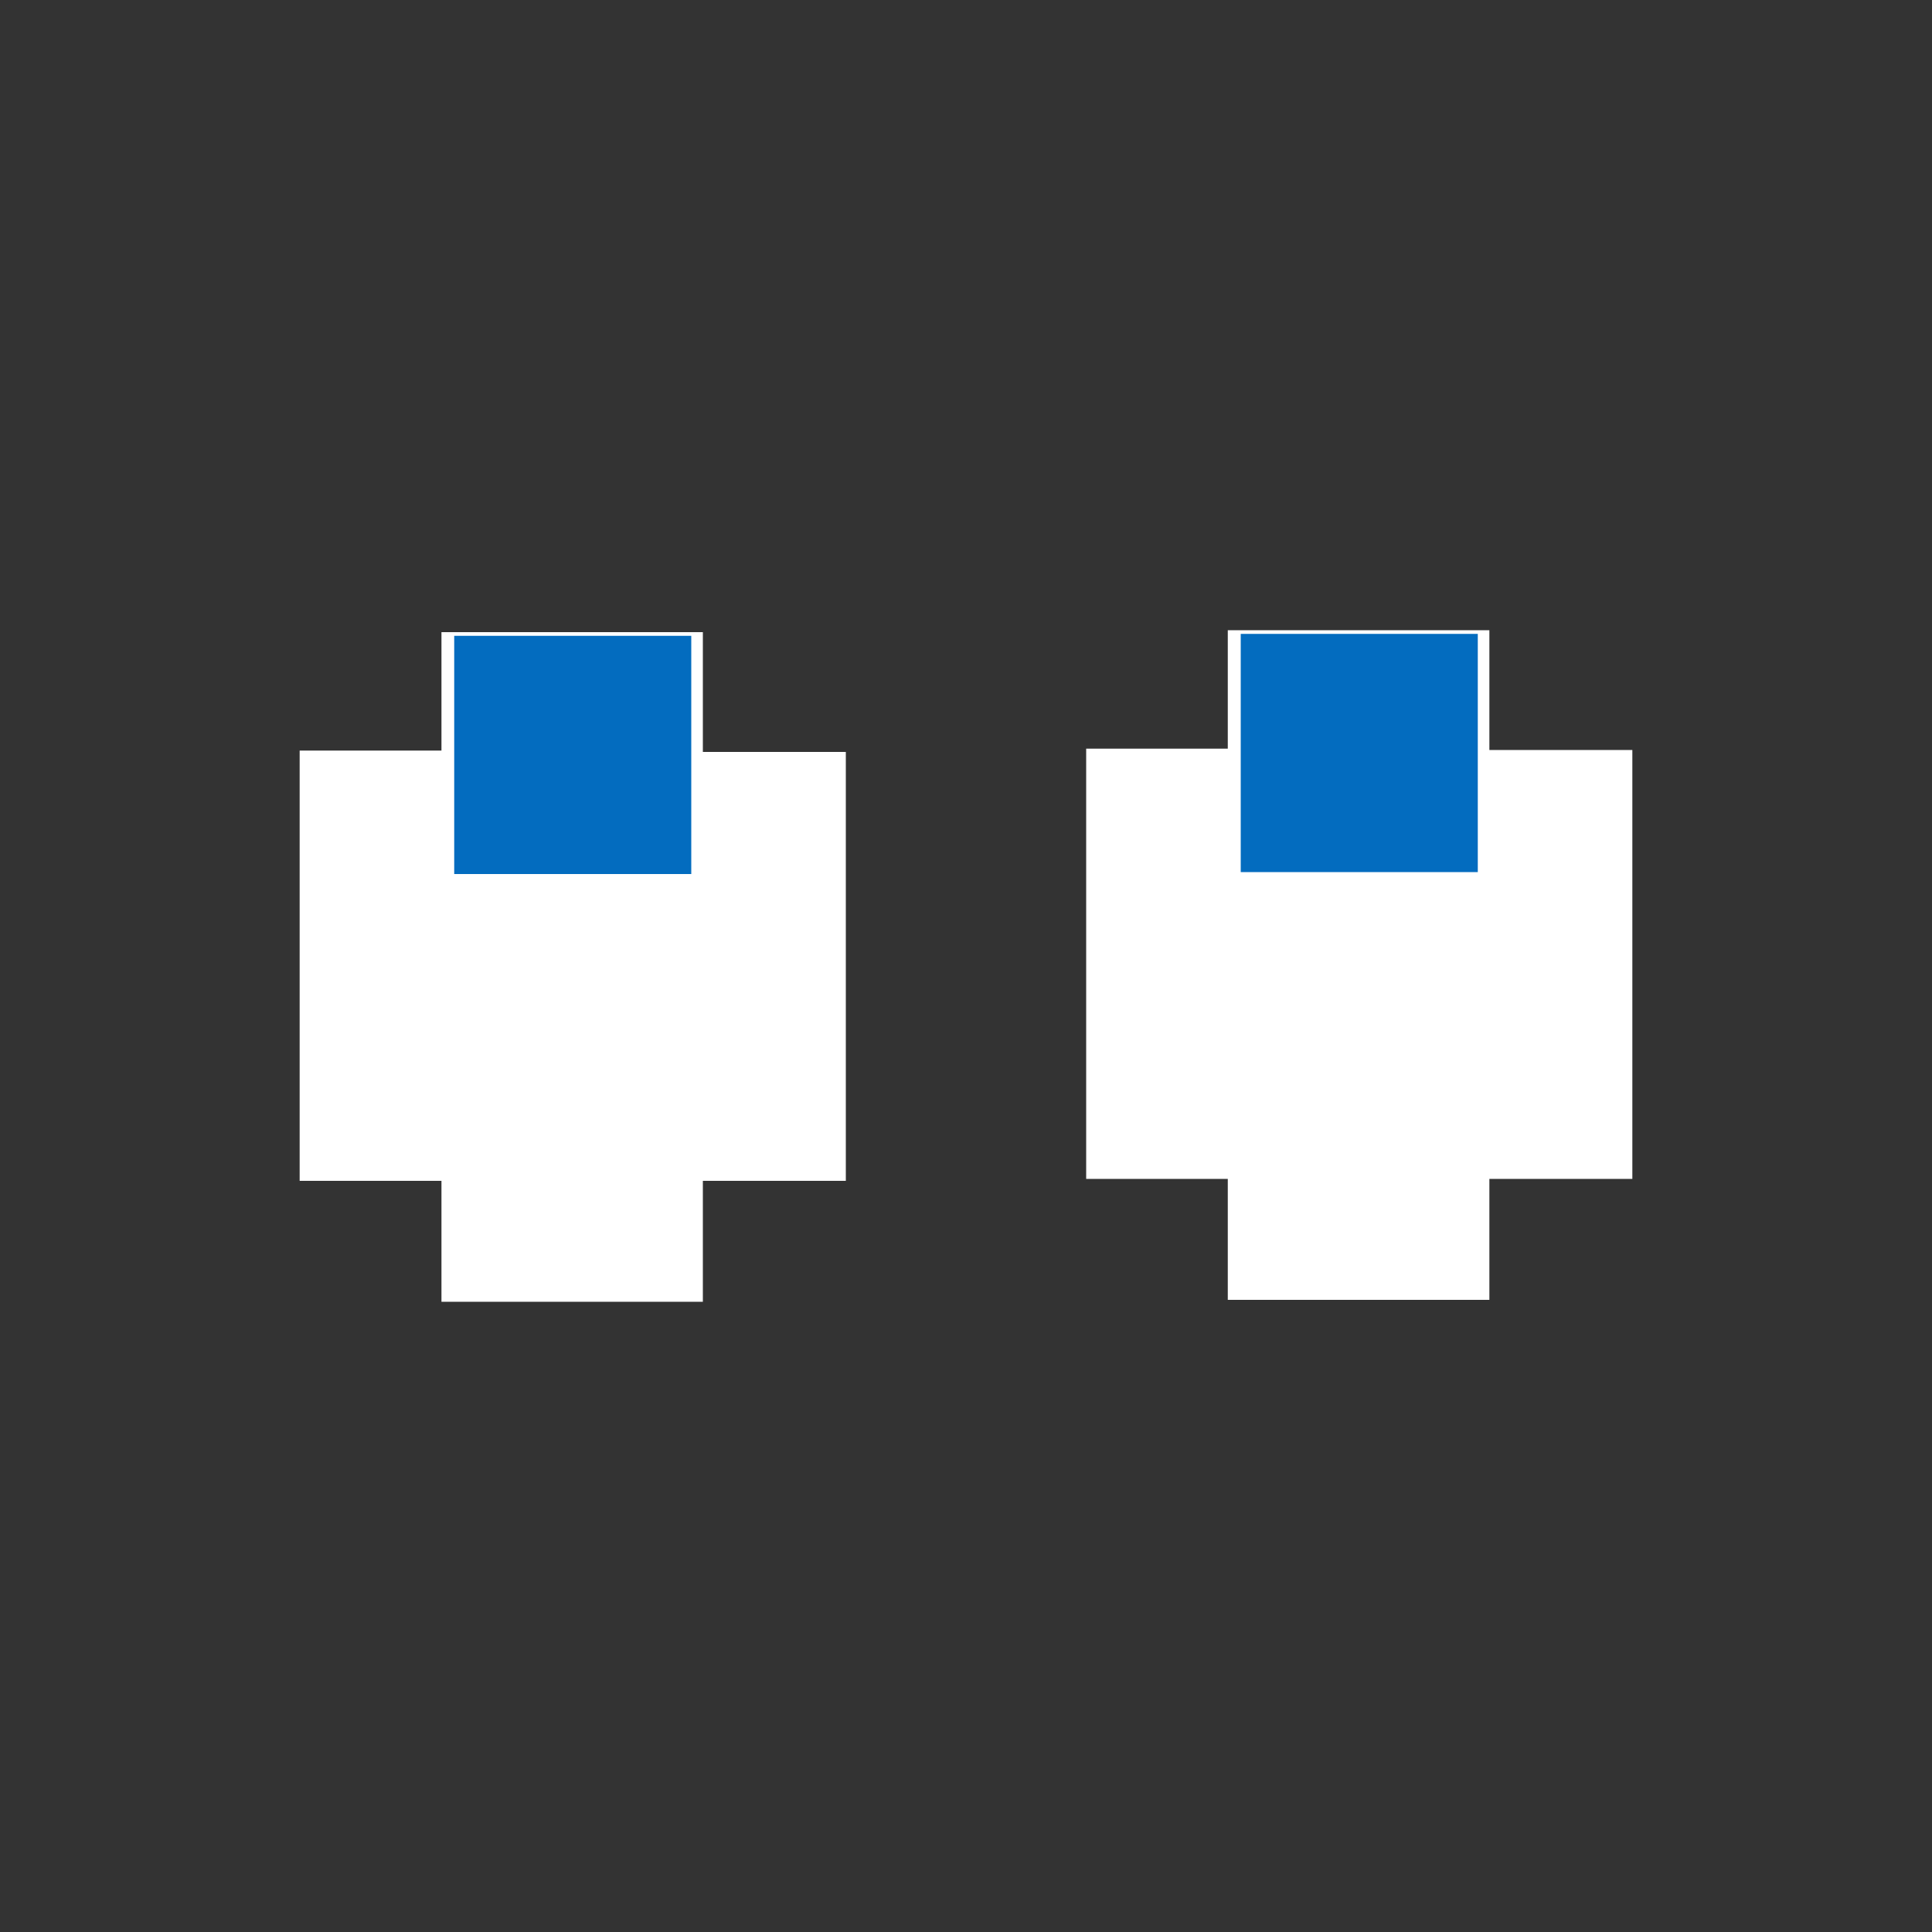 <?xml version="1.0" encoding="utf-8"?>
<!-- Generator: Adobe Illustrator 22.0.1, SVG Export Plug-In . SVG Version: 6.00 Build 0)  -->
<svg version="1.1" id="Pinky_1_" xmlns="http://www.w3.org/2000/svg" xmlns:xlink="http://www.w3.org/1999/xlink" x="0px" y="0px"
	 viewBox="0 0 1000 1000" style="enable-background:new 0 0 1000 1000;" xml:space="preserve">
<rect x="0" y="0" width="1000" height="1000" fill="#333333" stroke="none"/>
<style type="text/css">
	.st0{fill:#FFFFFF;}
	.st1{fill:#036CBF;}
</style>
<g id="LeftEye_3_">
	<polygon class="st0" points="844.9,610.2 770.9,610.2 770.9,672.8 635.5,672.8 635.5,610.2 562.2,610.2 562.2,387.5 635.5,387.5 
		635.5,326.2 770.9,326.2 770.9,388.2 844.9,388.2 	"/>
	<rect x="642.2" y="328.1" class="st1" width="122.7" height="123.3"/>
</g>
<g id="RightEye_3_">
	<polygon class="st0" points="437.8,611.2 363.8,611.2 363.8,673.8 228.5,673.8 228.5,611.2 155.1,611.2 155.1,388.5 228.5,388.5 
		228.5,327.2 363.8,327.2 363.8,389.2 437.8,389.2 	"/>
	<rect x="235.1" y="329.1" class="st1" width="122.7" height="123.3"/>
</g>
</svg>
